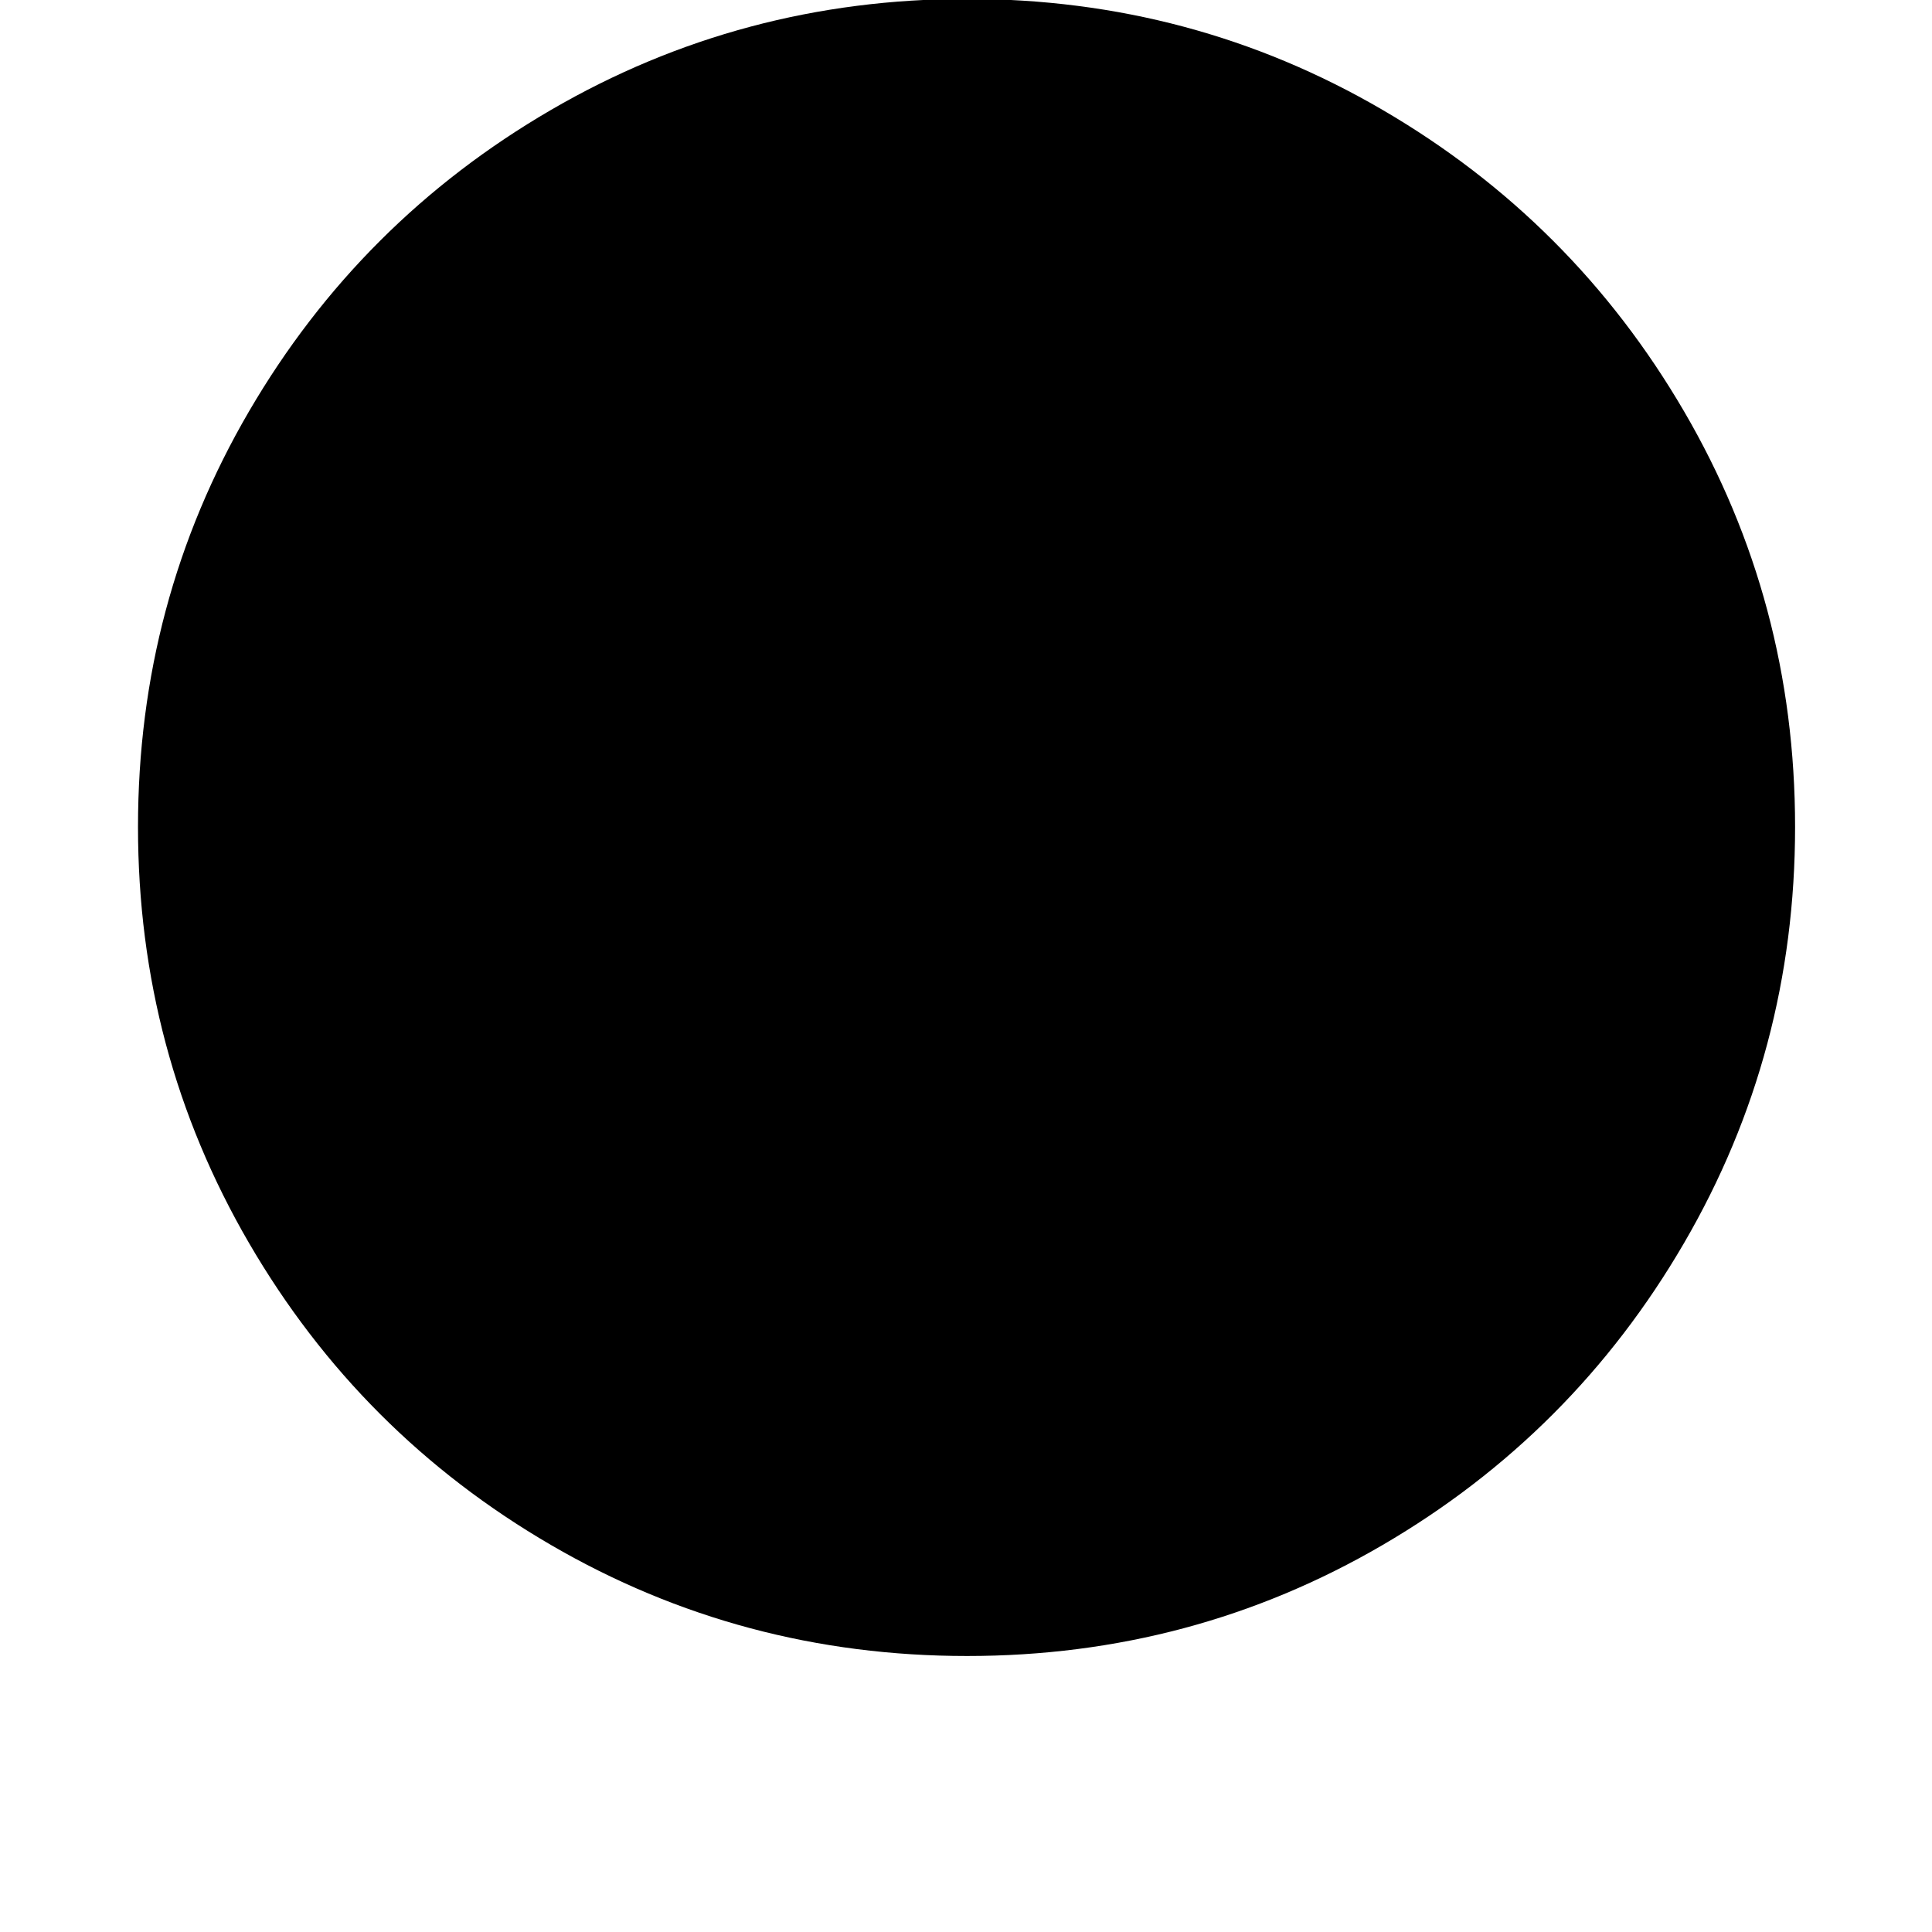 <?xml version="1.0" encoding="utf-8"?>
<svg width="1792" height="1792" xmlns="http://www.w3.org/2000/svg"><path d="M128 767q0 209 103 386t280 280 386 103 385.5-103 279.5-280 103-386-103-385.5T1282.5 102 897-1 511 102 231 381.5 128 767z" fill="undefined"/></svg>
